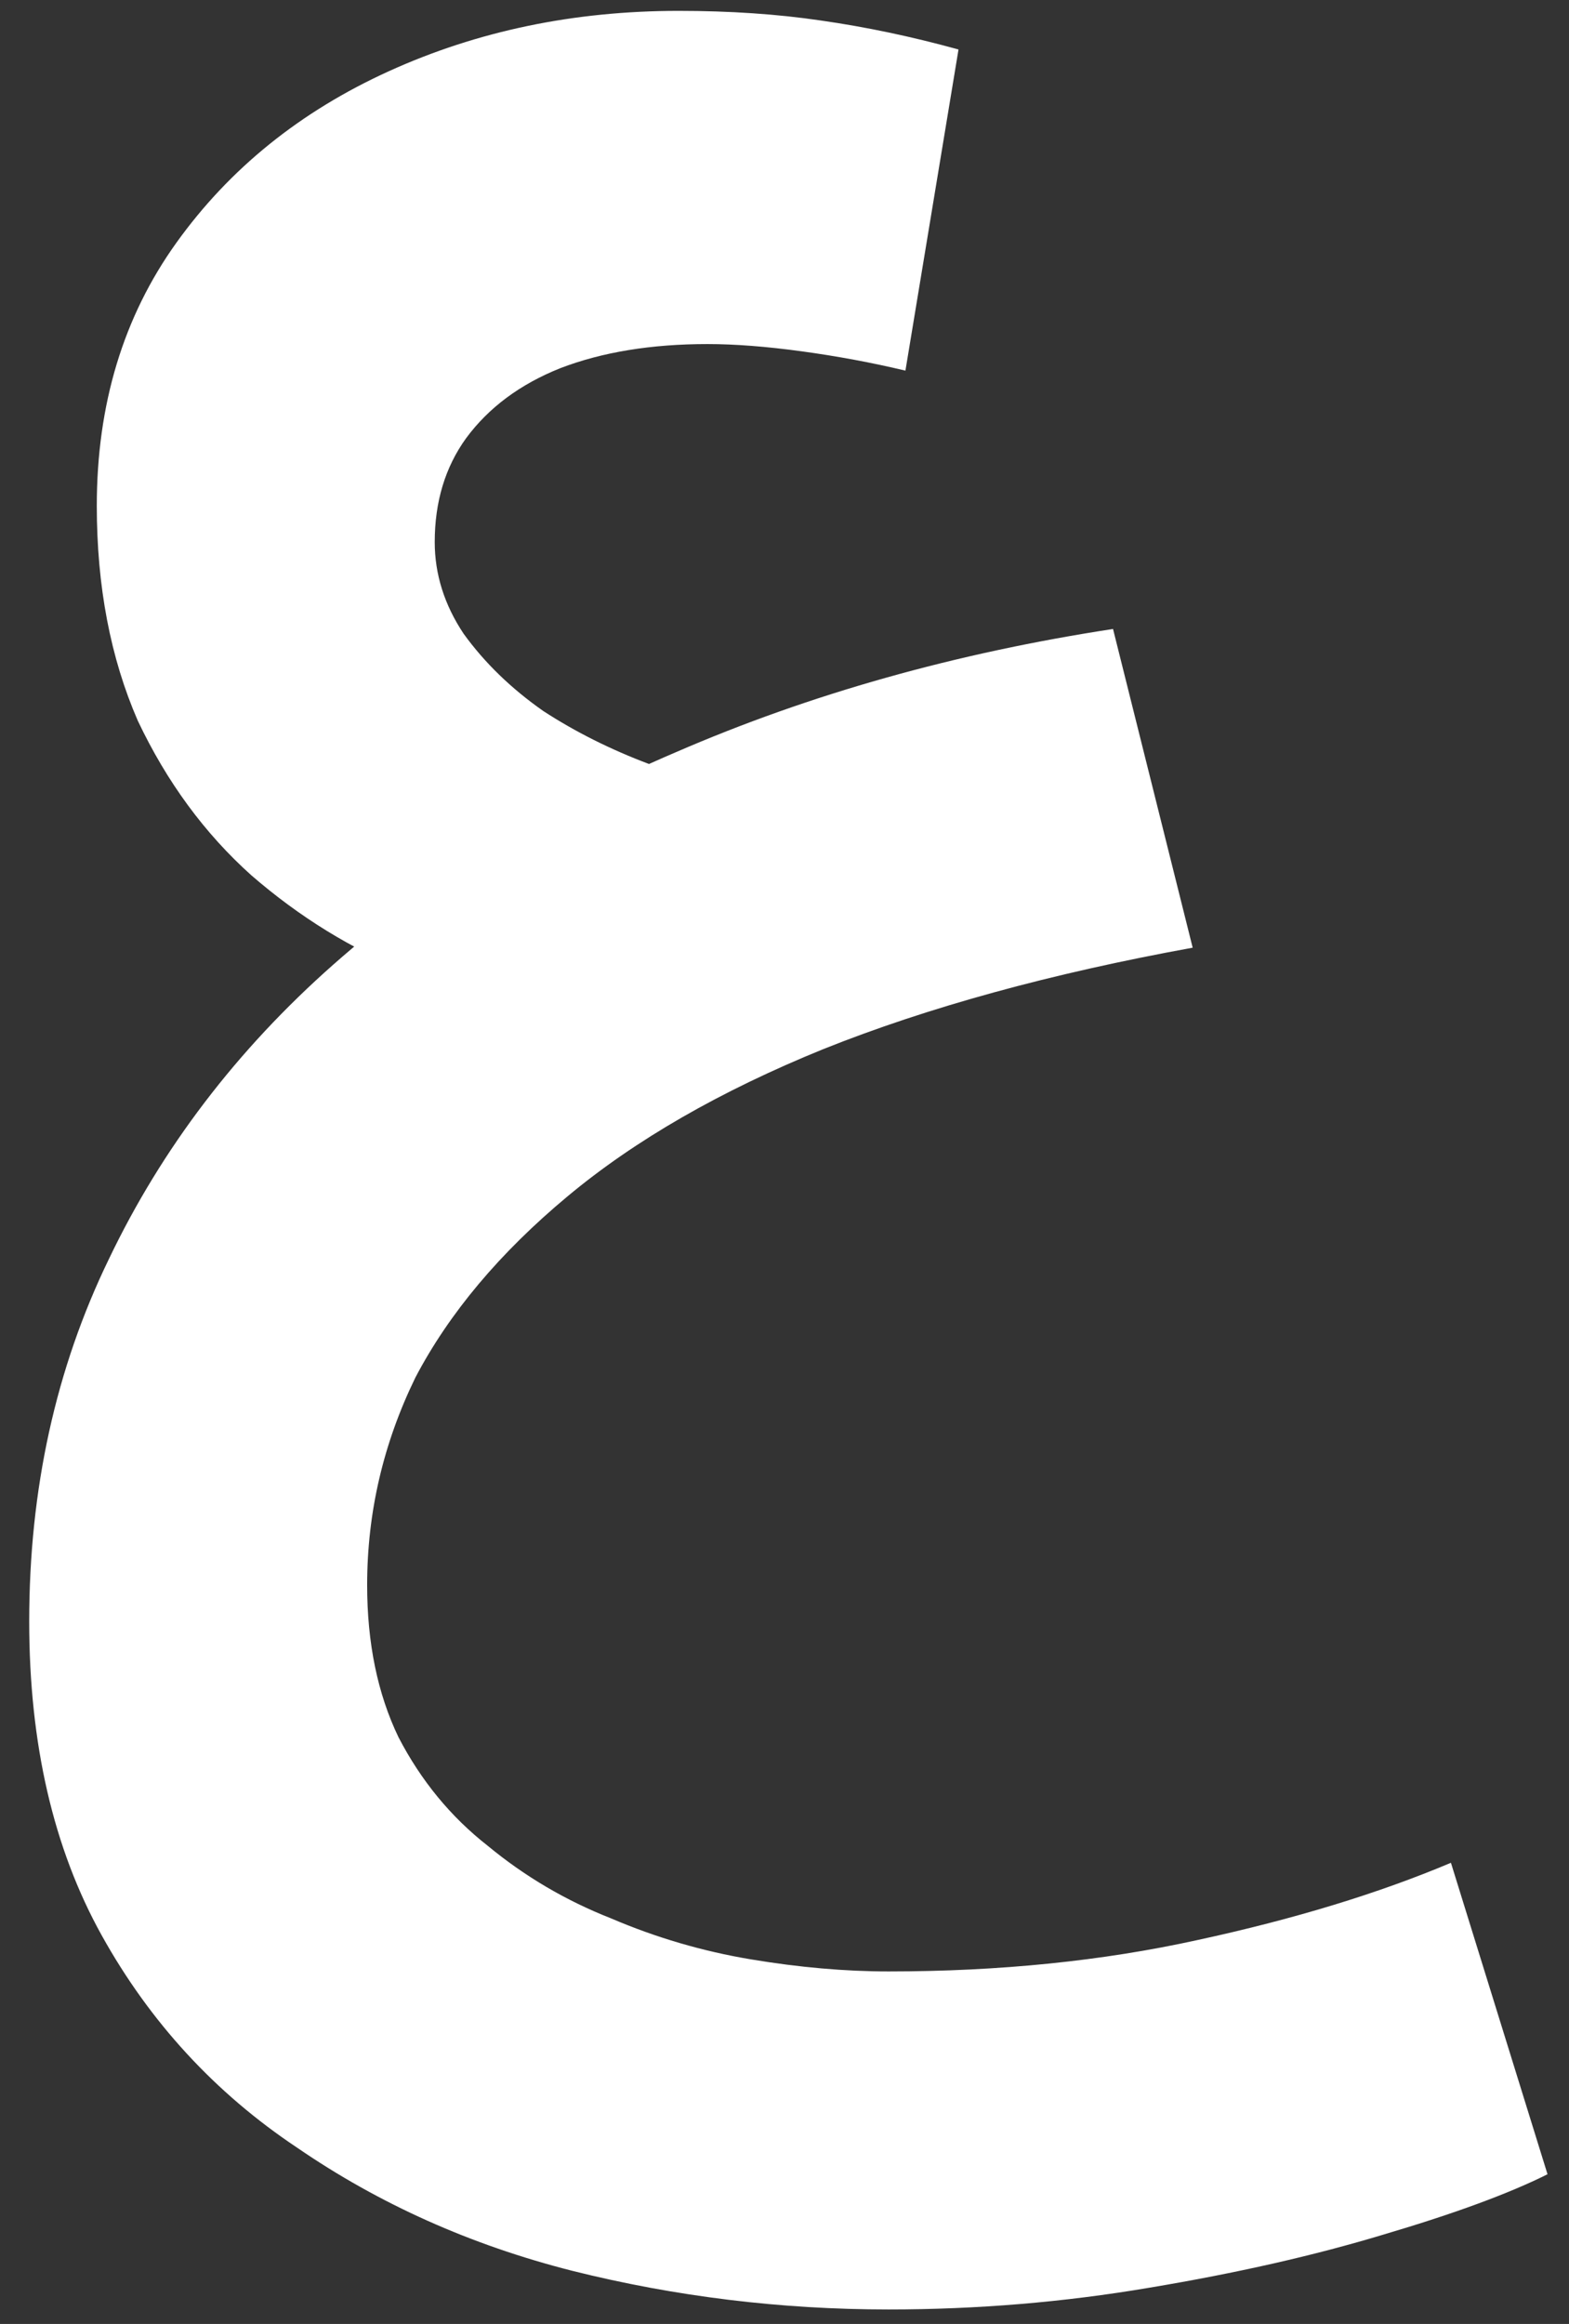<svg width="52" height="77" viewBox="0 0 52 77" fill="none" xmlns="http://www.w3.org/2000/svg">
<rect x="0" y="0" width="52" height="77" fill="#333333" stroke="none"/>
<path d="M29.448 76.52C25.874 76.52 22.381 76.093 18.968 75.24C15.607 74.387 12.568 73.027 9.848 71.16C7.128 69.347 4.968 67 3.368 64.12C1.768 61.24 0.968 57.773 0.968 53.72C0.968 49.347 1.847 45.347 3.607 41.72C5.367 38.04 7.848 34.787 11.047 31.96C14.248 29.133 18.034 26.787 22.407 24.92C26.834 23 31.661 21.64 36.888 20.84L39.528 31.4C34.834 32.253 30.754 33.373 27.288 34.76C23.874 36.147 21.047 37.773 18.808 39.64C16.567 41.507 14.887 43.507 13.768 45.64C12.701 47.827 12.168 50.12 12.168 52.52C12.168 54.44 12.514 56.12 13.207 57.56C13.954 59 14.941 60.2 16.168 61.16C17.394 62.173 18.754 62.973 20.247 63.56C21.741 64.2 23.288 64.653 24.887 64.92C26.488 65.187 28.008 65.32 29.448 65.32C33.127 65.32 36.541 64.973 39.688 64.28C42.888 63.587 45.688 62.733 48.087 61.72L51.288 72.04C50.008 72.68 48.194 73.347 45.847 74.04C43.554 74.733 40.968 75.32 38.087 75.8C35.261 76.28 32.381 76.52 29.448 76.52ZM13.527 32.2C11.661 31.453 9.928 30.387 8.328 29C6.781 27.613 5.527 25.907 4.567 23.88C3.661 21.8 3.208 19.427 3.208 16.76C3.208 13.4 4.088 10.493 5.848 8.04C7.607 5.587 9.954 3.693 12.887 2.36C15.821 1.027 19.021 0.36 22.488 0.36C24.194 0.36 25.767 0.467 27.207 0.68C28.701 0.893 30.221 1.213 31.767 1.64L30.008 12.28C28.887 12.013 27.741 11.8 26.567 11.64C25.394 11.48 24.354 11.4 23.448 11.4C21.581 11.4 19.954 11.667 18.567 12.2C17.234 12.733 16.194 13.507 15.447 14.52C14.754 15.48 14.408 16.627 14.408 17.96C14.408 19.027 14.727 20.04 15.367 21C16.061 21.96 16.941 22.813 18.008 23.56C19.074 24.253 20.247 24.84 21.527 25.32C22.808 25.747 24.061 25.987 25.288 26.04L13.527 32.2Z" fill="white"/>
</svg>
